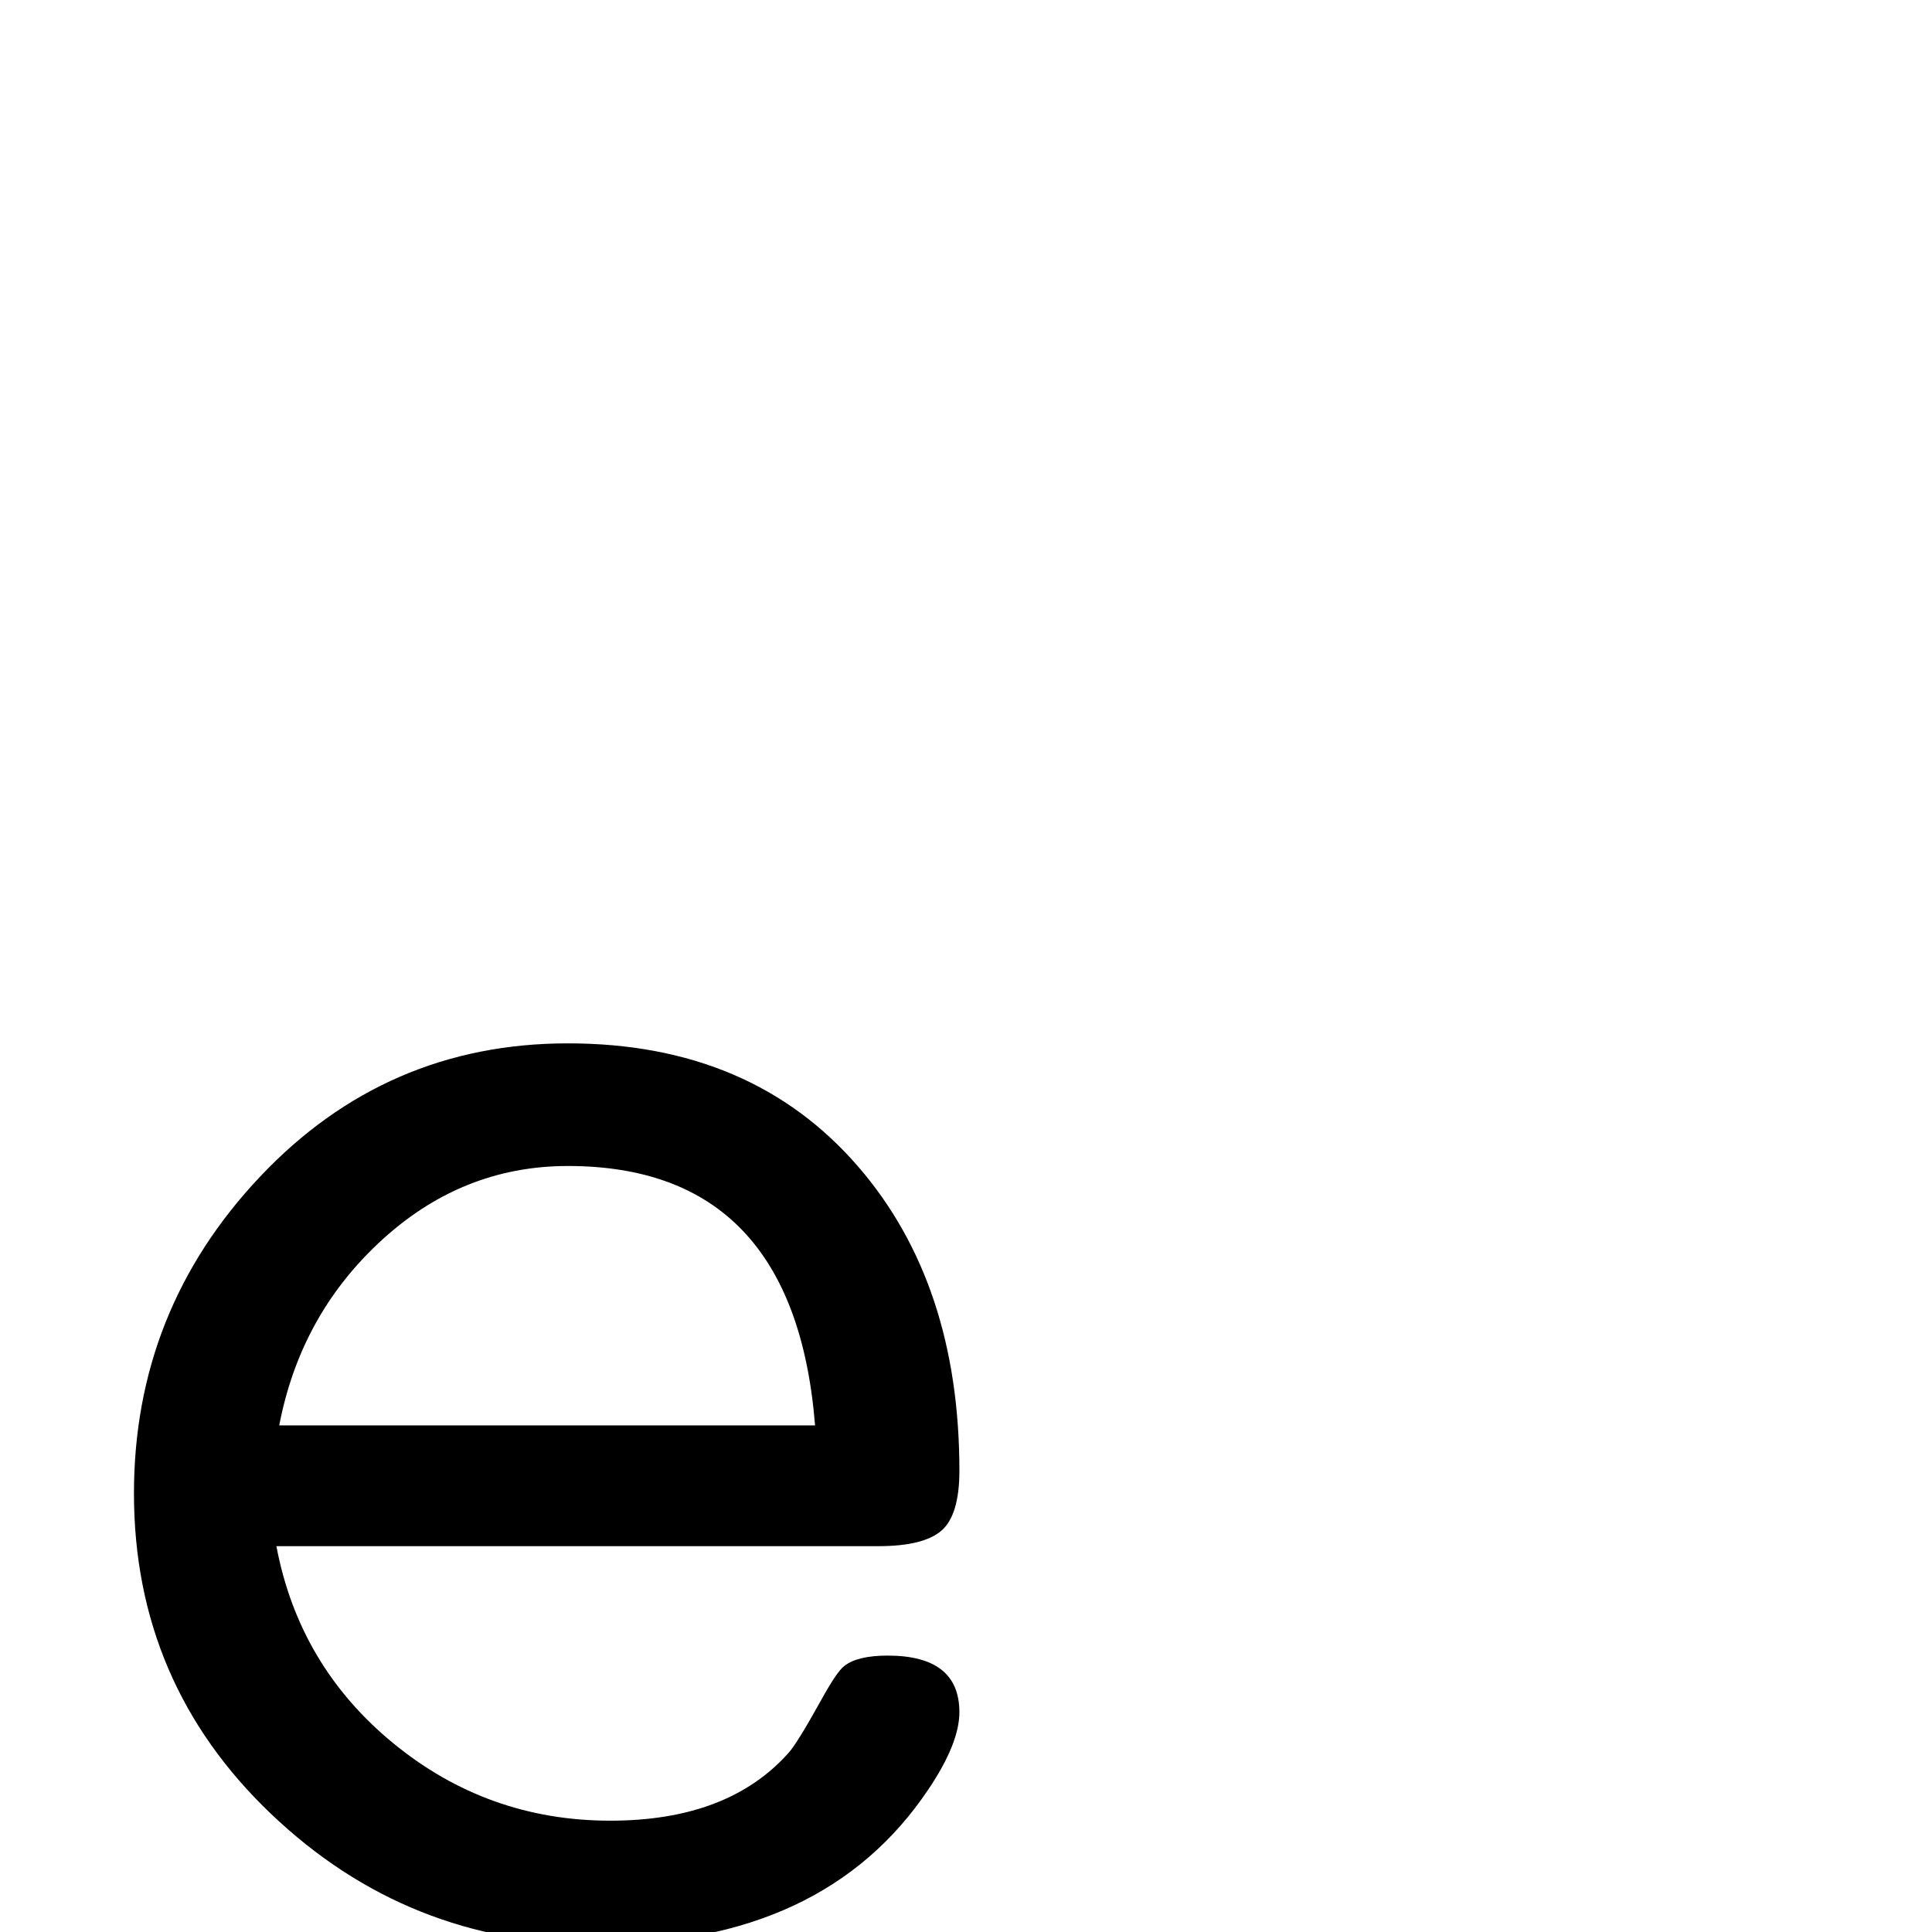 <?xml version="1.0" standalone="no"?>
<!DOCTYPE svg PUBLIC "-//W3C//DTD SVG 1.1//EN" "http://www.w3.org/Graphics/SVG/1.1/DTD/svg11.dtd" >
<svg viewBox="0 -442 2048 2048">
  <g transform="matrix(1 0 0 -1 0 1606)">
   <path fill="currentColor"
d="M1017 233q0 -33 -33 -82q-110 -164 -351 -164q-201 0 -346 138.5t-145 339.5q0 194 133.5 335.5t326.5 141.5q195 0 308 -131q107 -124 107 -322q0 -47 -19 -63.5t-67 -16.5h-638q24 -127 124 -209t230 -82q125 0 189 72q9 10 34 55q17 31 25 37q14 11 46 11q76 0 76 -60
zM864 537q-22 275 -262 275q-114 0 -201 -82q-83 -78 -105 -193h568z" />
  </g>

</svg>

